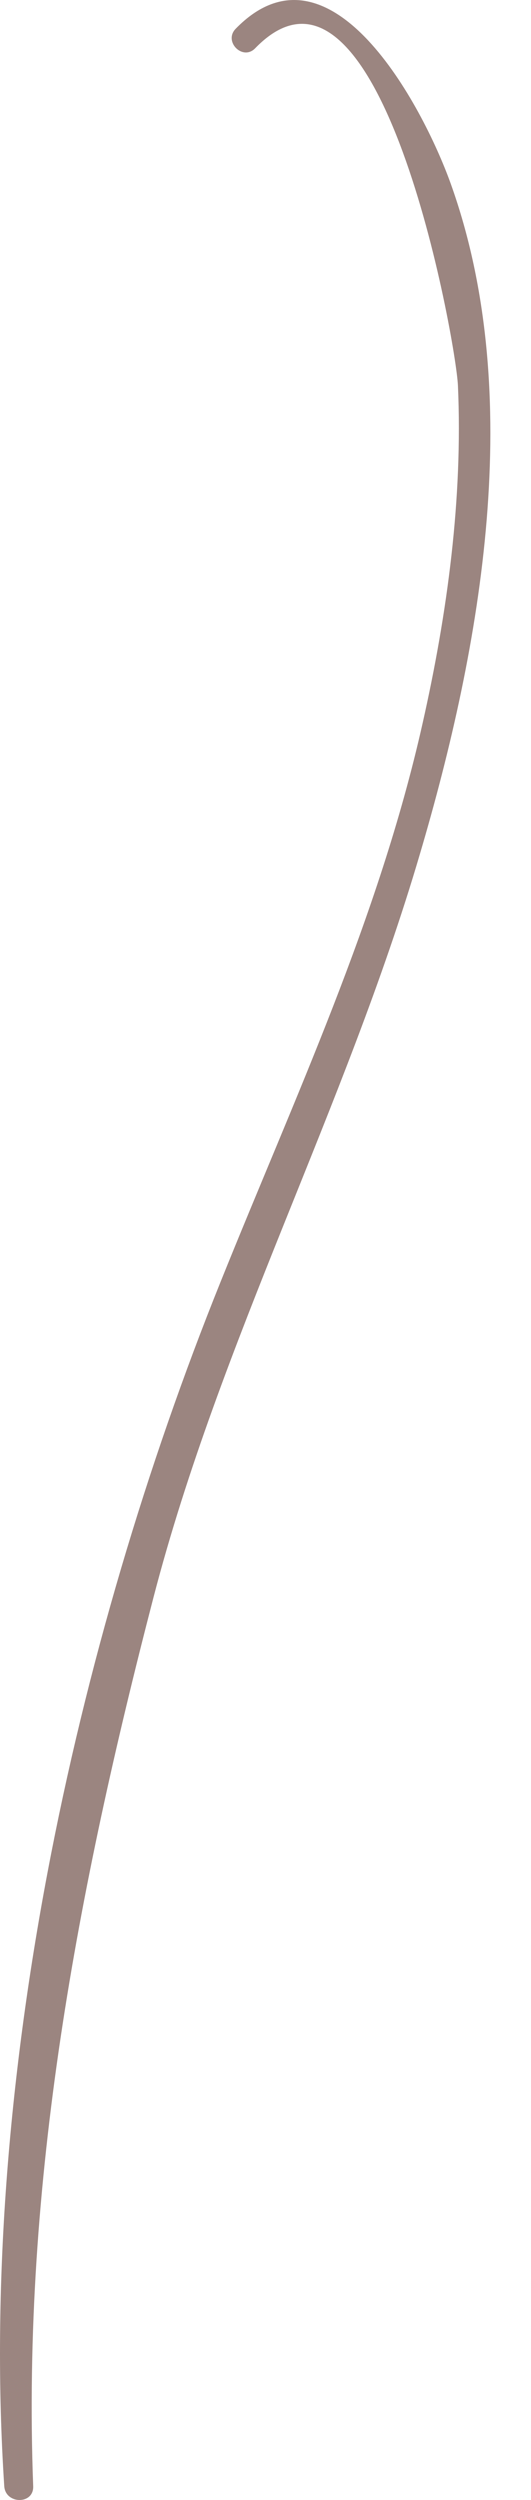 <svg width="10" height="47" viewBox="0 0 10 47" fill="none" xmlns="http://www.w3.org/2000/svg">
<path d="M4.438 0.541C6.214 -1.282 7.953 1.966 8.487 3.449C9.912 7.416 9.064 12.148 7.906 16.062C6.502 20.831 4.15 25.196 2.893 30.022C1.463 35.525 0.41 41.032 0.625 46.739C0.641 47.09 0.101 47.084 0.08 46.739C-0.407 39.297 1.379 30.981 4.155 24.096C5.554 20.622 7.131 17.278 7.958 13.6C8.425 11.53 8.718 9.371 8.624 7.249C8.587 6.415 7.162 -1.508 4.81 0.903C4.575 1.154 4.203 0.782 4.438 0.541Z" fill="#9B8580"/>
</svg>
